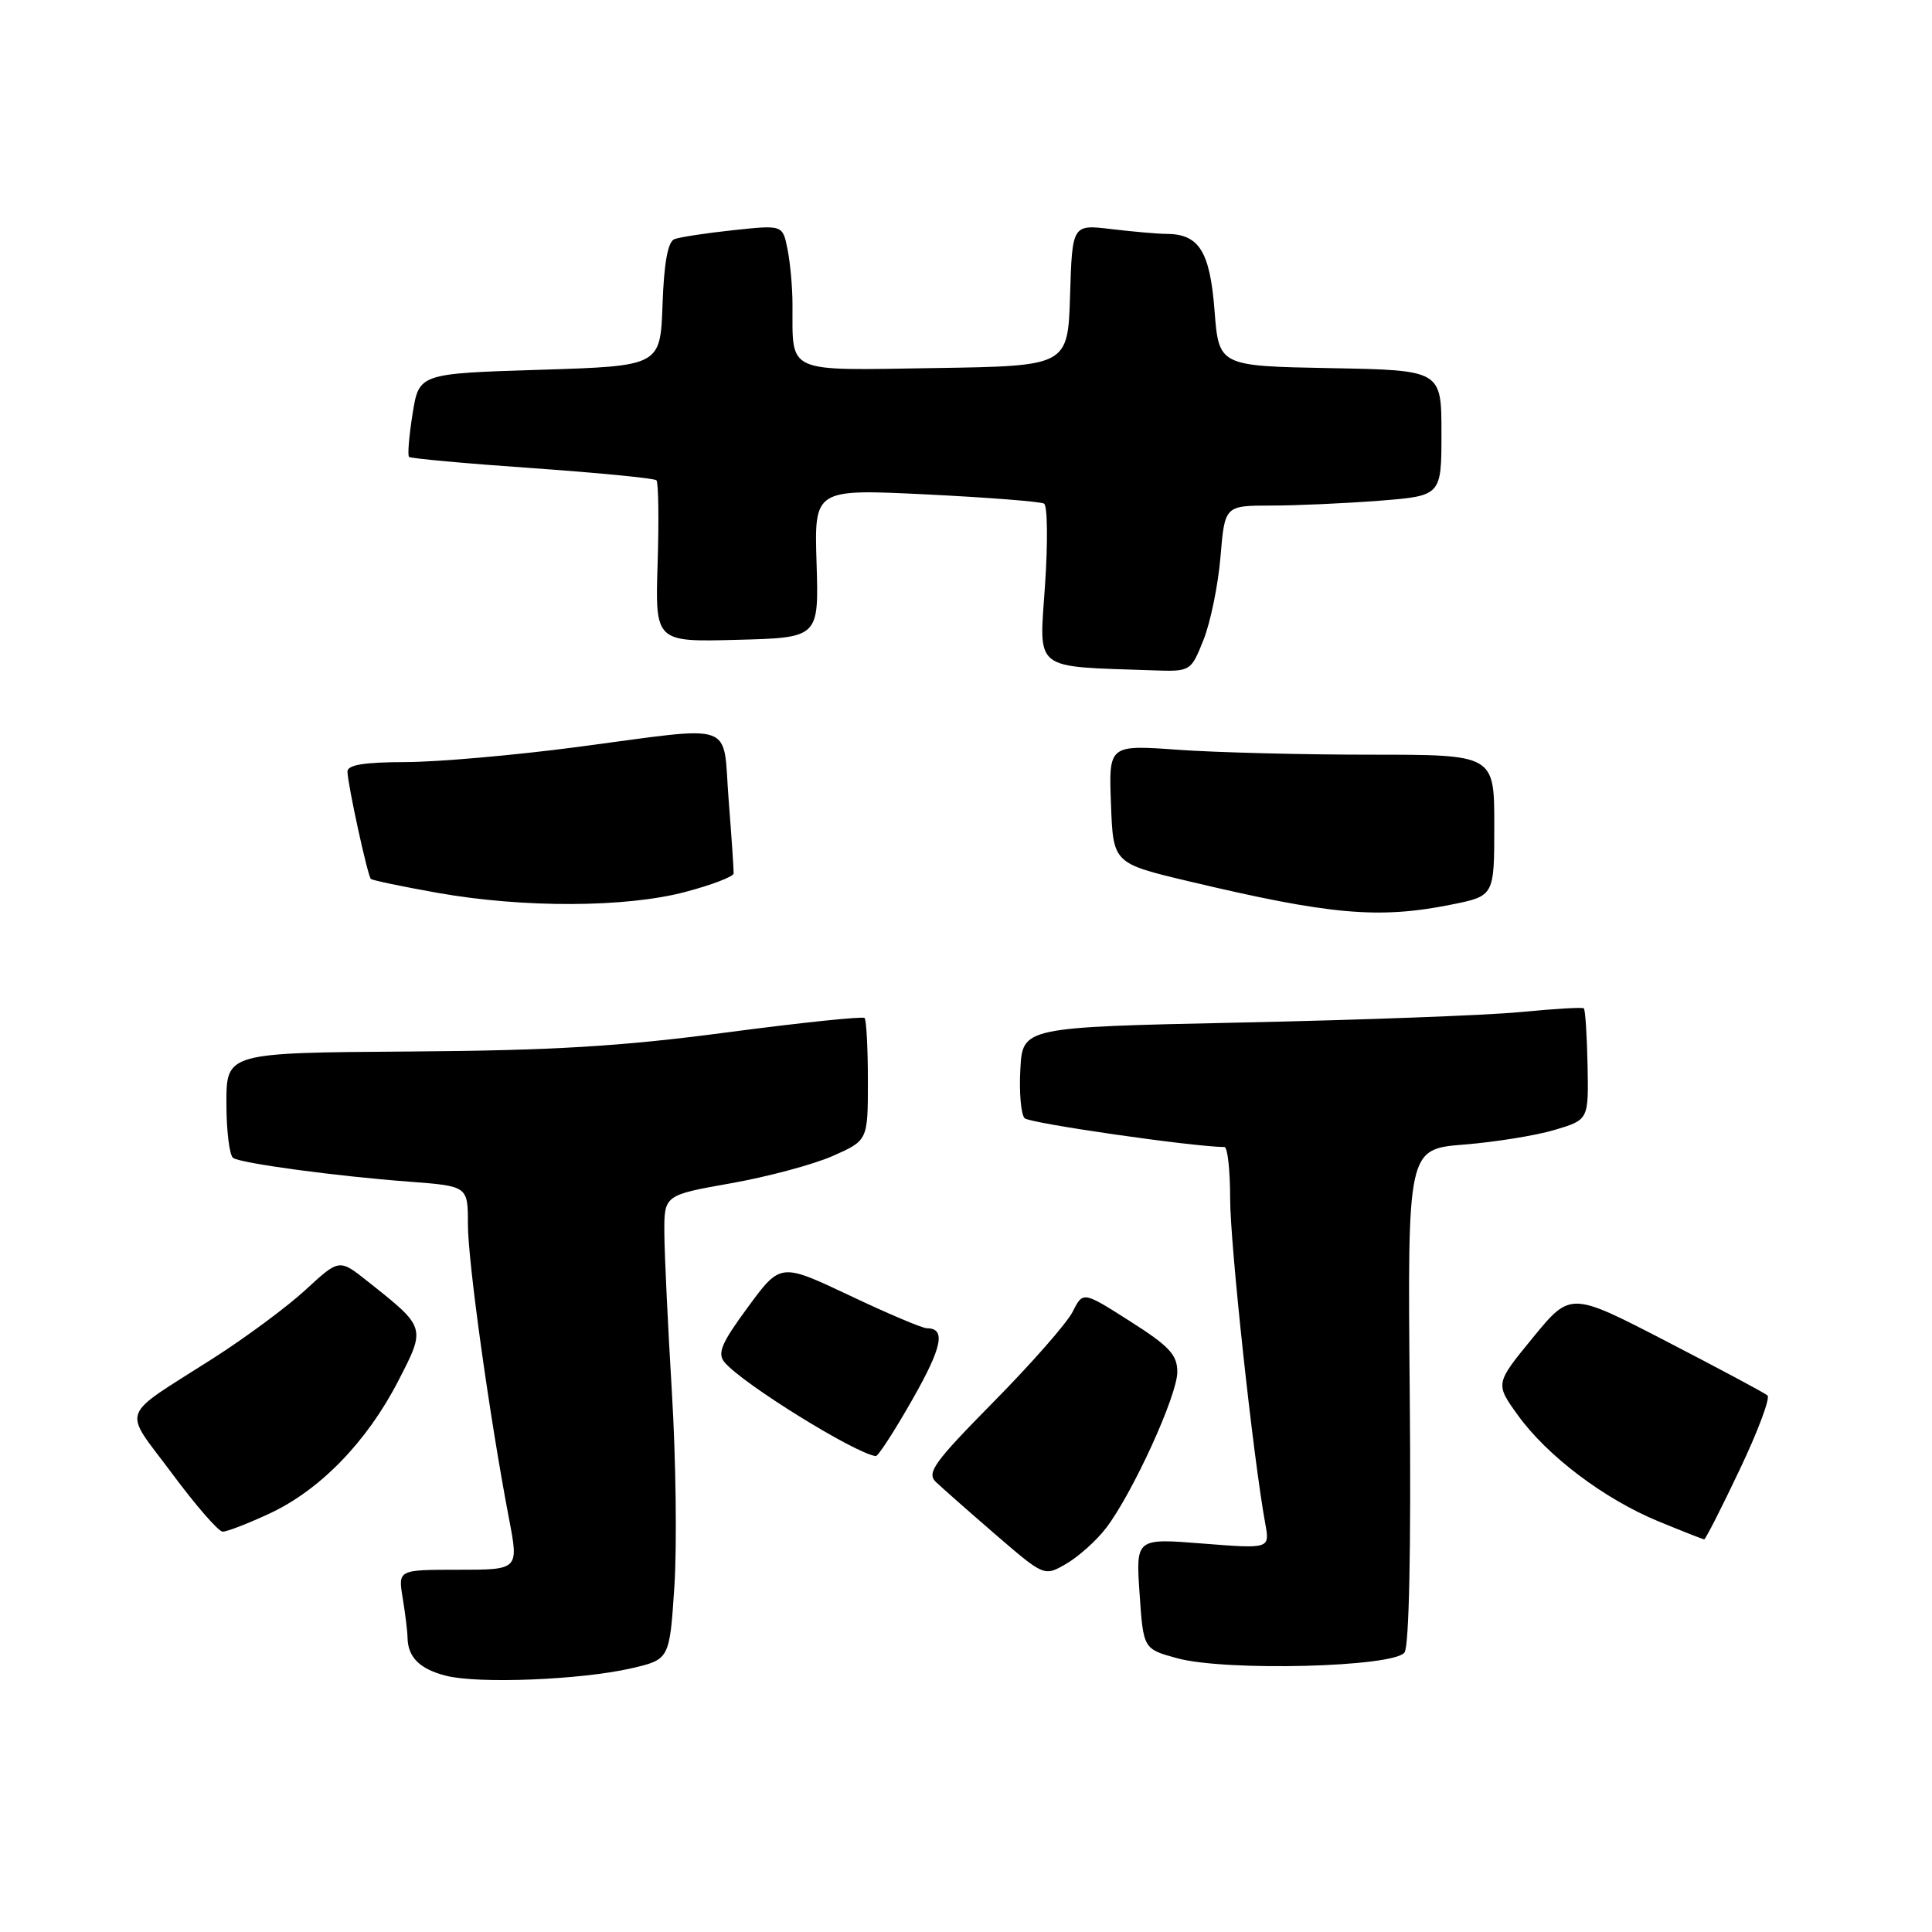 <?xml version="1.0" encoding="UTF-8" standalone="no"?>
<!DOCTYPE svg PUBLIC "-//W3C//DTD SVG 1.1//EN" "http://www.w3.org/Graphics/SVG/1.1/DTD/svg11.dtd" >
<svg xmlns="http://www.w3.org/2000/svg" xmlns:xlink="http://www.w3.org/1999/xlink" version="1.1" viewBox="0 0 256 256">
 <g >
 <path fill="currentColor"
d=" M 83.61 221.07 C 88.72 219.89 88.72 219.89 89.36 210.20 C 89.71 204.86 89.56 193.30 89.03 184.50 C 88.50 175.70 88.05 166.22 88.03 163.43 C 88.00 158.36 88.00 158.36 96.85 156.79 C 101.72 155.93 107.79 154.30 110.35 153.17 C 115.00 151.11 115.00 151.11 115.00 143.22 C 115.00 138.88 114.80 135.13 114.56 134.89 C 114.31 134.65 106.10 135.51 96.31 136.80 C 82.34 138.65 73.27 139.20 54.25 139.33 C 30.00 139.50 30.00 139.50 30.00 146.19 C 30.00 149.87 30.41 153.13 30.90 153.44 C 32.09 154.17 44.52 155.85 54.25 156.58 C 62.00 157.17 62.00 157.17 62.00 162.22 C 62.00 167.18 64.90 187.95 67.45 201.25 C 68.74 208.00 68.74 208.00 60.74 208.00 C 52.74 208.00 52.74 208.00 53.36 211.75 C 53.70 213.81 53.99 216.18 54.00 217.00 C 54.05 219.61 55.63 221.17 59.12 222.05 C 63.41 223.14 76.95 222.59 83.61 221.07 Z  M 186.11 218.95 C 186.72 218.05 186.98 205.07 186.80 184.88 C 186.50 152.26 186.50 152.26 194.00 151.66 C 198.12 151.33 203.53 150.46 206.00 149.72 C 210.50 148.38 210.50 148.38 210.36 141.13 C 210.28 137.15 210.06 133.76 209.86 133.61 C 209.66 133.45 205.90 133.67 201.50 134.10 C 197.10 134.53 180.45 135.15 164.50 135.49 C 135.50 136.11 135.50 136.11 135.20 141.70 C 135.03 144.78 135.29 147.69 135.77 148.17 C 136.44 148.84 157.93 151.94 162.25 151.99 C 162.66 152.00 163.00 155.06 163.00 158.81 C 163.00 164.87 166.04 193.04 167.65 201.87 C 168.27 205.23 168.27 205.23 159.38 204.53 C 150.50 203.82 150.50 203.82 151.00 211.16 C 151.50 218.50 151.50 218.50 156.00 219.73 C 162.43 221.48 184.79 220.91 186.11 218.95 Z  M 146.54 202.50 C 150.04 197.94 156.00 184.91 156.00 181.80 C 156.00 179.51 154.94 178.38 149.75 175.08 C 143.50 171.10 143.50 171.10 142.14 173.80 C 141.40 175.29 136.68 180.66 131.67 185.74 C 123.73 193.80 122.74 195.16 124.03 196.39 C 124.84 197.16 128.39 200.29 131.93 203.35 C 138.37 208.90 138.37 208.90 141.30 207.20 C 142.91 206.26 145.27 204.15 146.54 202.50 Z  M 230.51 194.75 C 232.93 189.67 234.59 185.23 234.20 184.90 C 233.82 184.57 227.78 181.34 220.80 177.73 C 208.10 171.16 208.10 171.16 203.11 177.25 C 198.12 183.34 198.12 183.34 201.11 187.50 C 205.00 192.91 212.57 198.63 219.76 201.59 C 222.92 202.89 225.64 203.96 225.81 203.98 C 225.98 203.99 228.10 199.84 230.51 194.75 Z  M 35.74 200.54 C 42.41 197.43 48.62 191.04 52.76 183.00 C 56.45 175.85 56.47 175.93 48.72 169.79 C 44.95 166.79 44.95 166.79 40.48 170.92 C 38.02 173.18 32.51 177.26 28.25 179.98 C 15.62 188.05 16.21 186.39 22.77 195.21 C 25.92 199.46 28.95 202.94 29.50 202.95 C 30.05 202.97 32.86 201.88 35.74 200.54 Z  M 120.86 185.51 C 124.86 178.49 125.37 176.00 122.81 176.00 C 122.22 176.00 117.61 174.05 112.58 171.66 C 103.42 167.33 103.42 167.33 99.11 173.19 C 95.60 177.95 95.02 179.32 96.00 180.50 C 98.35 183.33 113.34 192.62 116.05 192.94 C 116.35 192.97 118.52 189.63 120.86 185.51 Z  M 192.33 119.86 C 198.00 118.72 198.00 118.72 198.00 109.36 C 198.00 100.00 198.00 100.00 181.65 100.00 C 172.66 100.00 161.17 99.71 156.11 99.35 C 146.91 98.69 146.91 98.69 147.21 106.54 C 147.50 114.39 147.50 114.39 157.50 116.77 C 176.27 121.23 182.67 121.80 192.33 119.86 Z  M 90.83 118.18 C 94.31 117.26 97.18 116.16 97.21 115.74 C 97.23 115.32 96.94 110.93 96.55 105.99 C 95.72 95.40 97.92 96.16 76.50 98.98 C 68.25 100.07 58.01 100.97 53.75 100.98 C 48.21 100.99 46.01 101.36 46.04 102.25 C 46.09 104.04 48.71 116.04 49.14 116.46 C 49.34 116.65 53.33 117.48 58.00 118.31 C 69.40 120.33 82.96 120.27 90.83 118.18 Z  M 159.47 84.79 C 160.39 82.48 161.41 77.53 161.72 73.79 C 162.29 67.00 162.29 67.00 168.40 66.99 C 171.75 66.99 178.21 66.70 182.75 66.35 C 191.00 65.70 191.00 65.70 191.00 57.38 C 191.00 49.05 191.00 49.05 176.25 48.78 C 161.50 48.50 161.50 48.50 160.93 41.12 C 160.32 33.30 158.88 31.01 154.56 30.99 C 153.43 30.99 150.16 30.70 147.29 30.36 C 142.08 29.73 142.08 29.73 141.79 39.12 C 141.50 48.50 141.50 48.50 123.87 48.77 C 103.91 49.08 105.04 49.59 105.01 40.38 C 105.01 38.11 104.71 34.80 104.35 33.02 C 103.71 29.80 103.71 29.80 97.18 30.50 C 93.59 30.88 90.07 31.42 89.36 31.69 C 88.50 32.02 87.98 34.84 87.79 40.34 C 87.50 48.50 87.50 48.50 71.51 49.00 C 55.52 49.50 55.52 49.50 54.67 54.83 C 54.20 57.76 53.99 60.33 54.20 60.54 C 54.41 60.75 61.76 61.42 70.53 62.03 C 79.31 62.65 86.71 63.37 86.98 63.64 C 87.25 63.92 87.32 68.85 87.14 74.60 C 86.81 85.07 86.81 85.07 97.65 84.78 C 108.50 84.50 108.50 84.50 108.20 74.64 C 107.89 64.79 107.89 64.79 122.70 65.51 C 130.84 65.91 137.88 66.46 138.34 66.73 C 138.80 67.00 138.86 71.87 138.47 77.55 C 137.69 89.04 136.71 88.26 152.64 88.82 C 157.78 89.00 157.78 89.00 159.47 84.79 Z "/>
</g>
</svg>